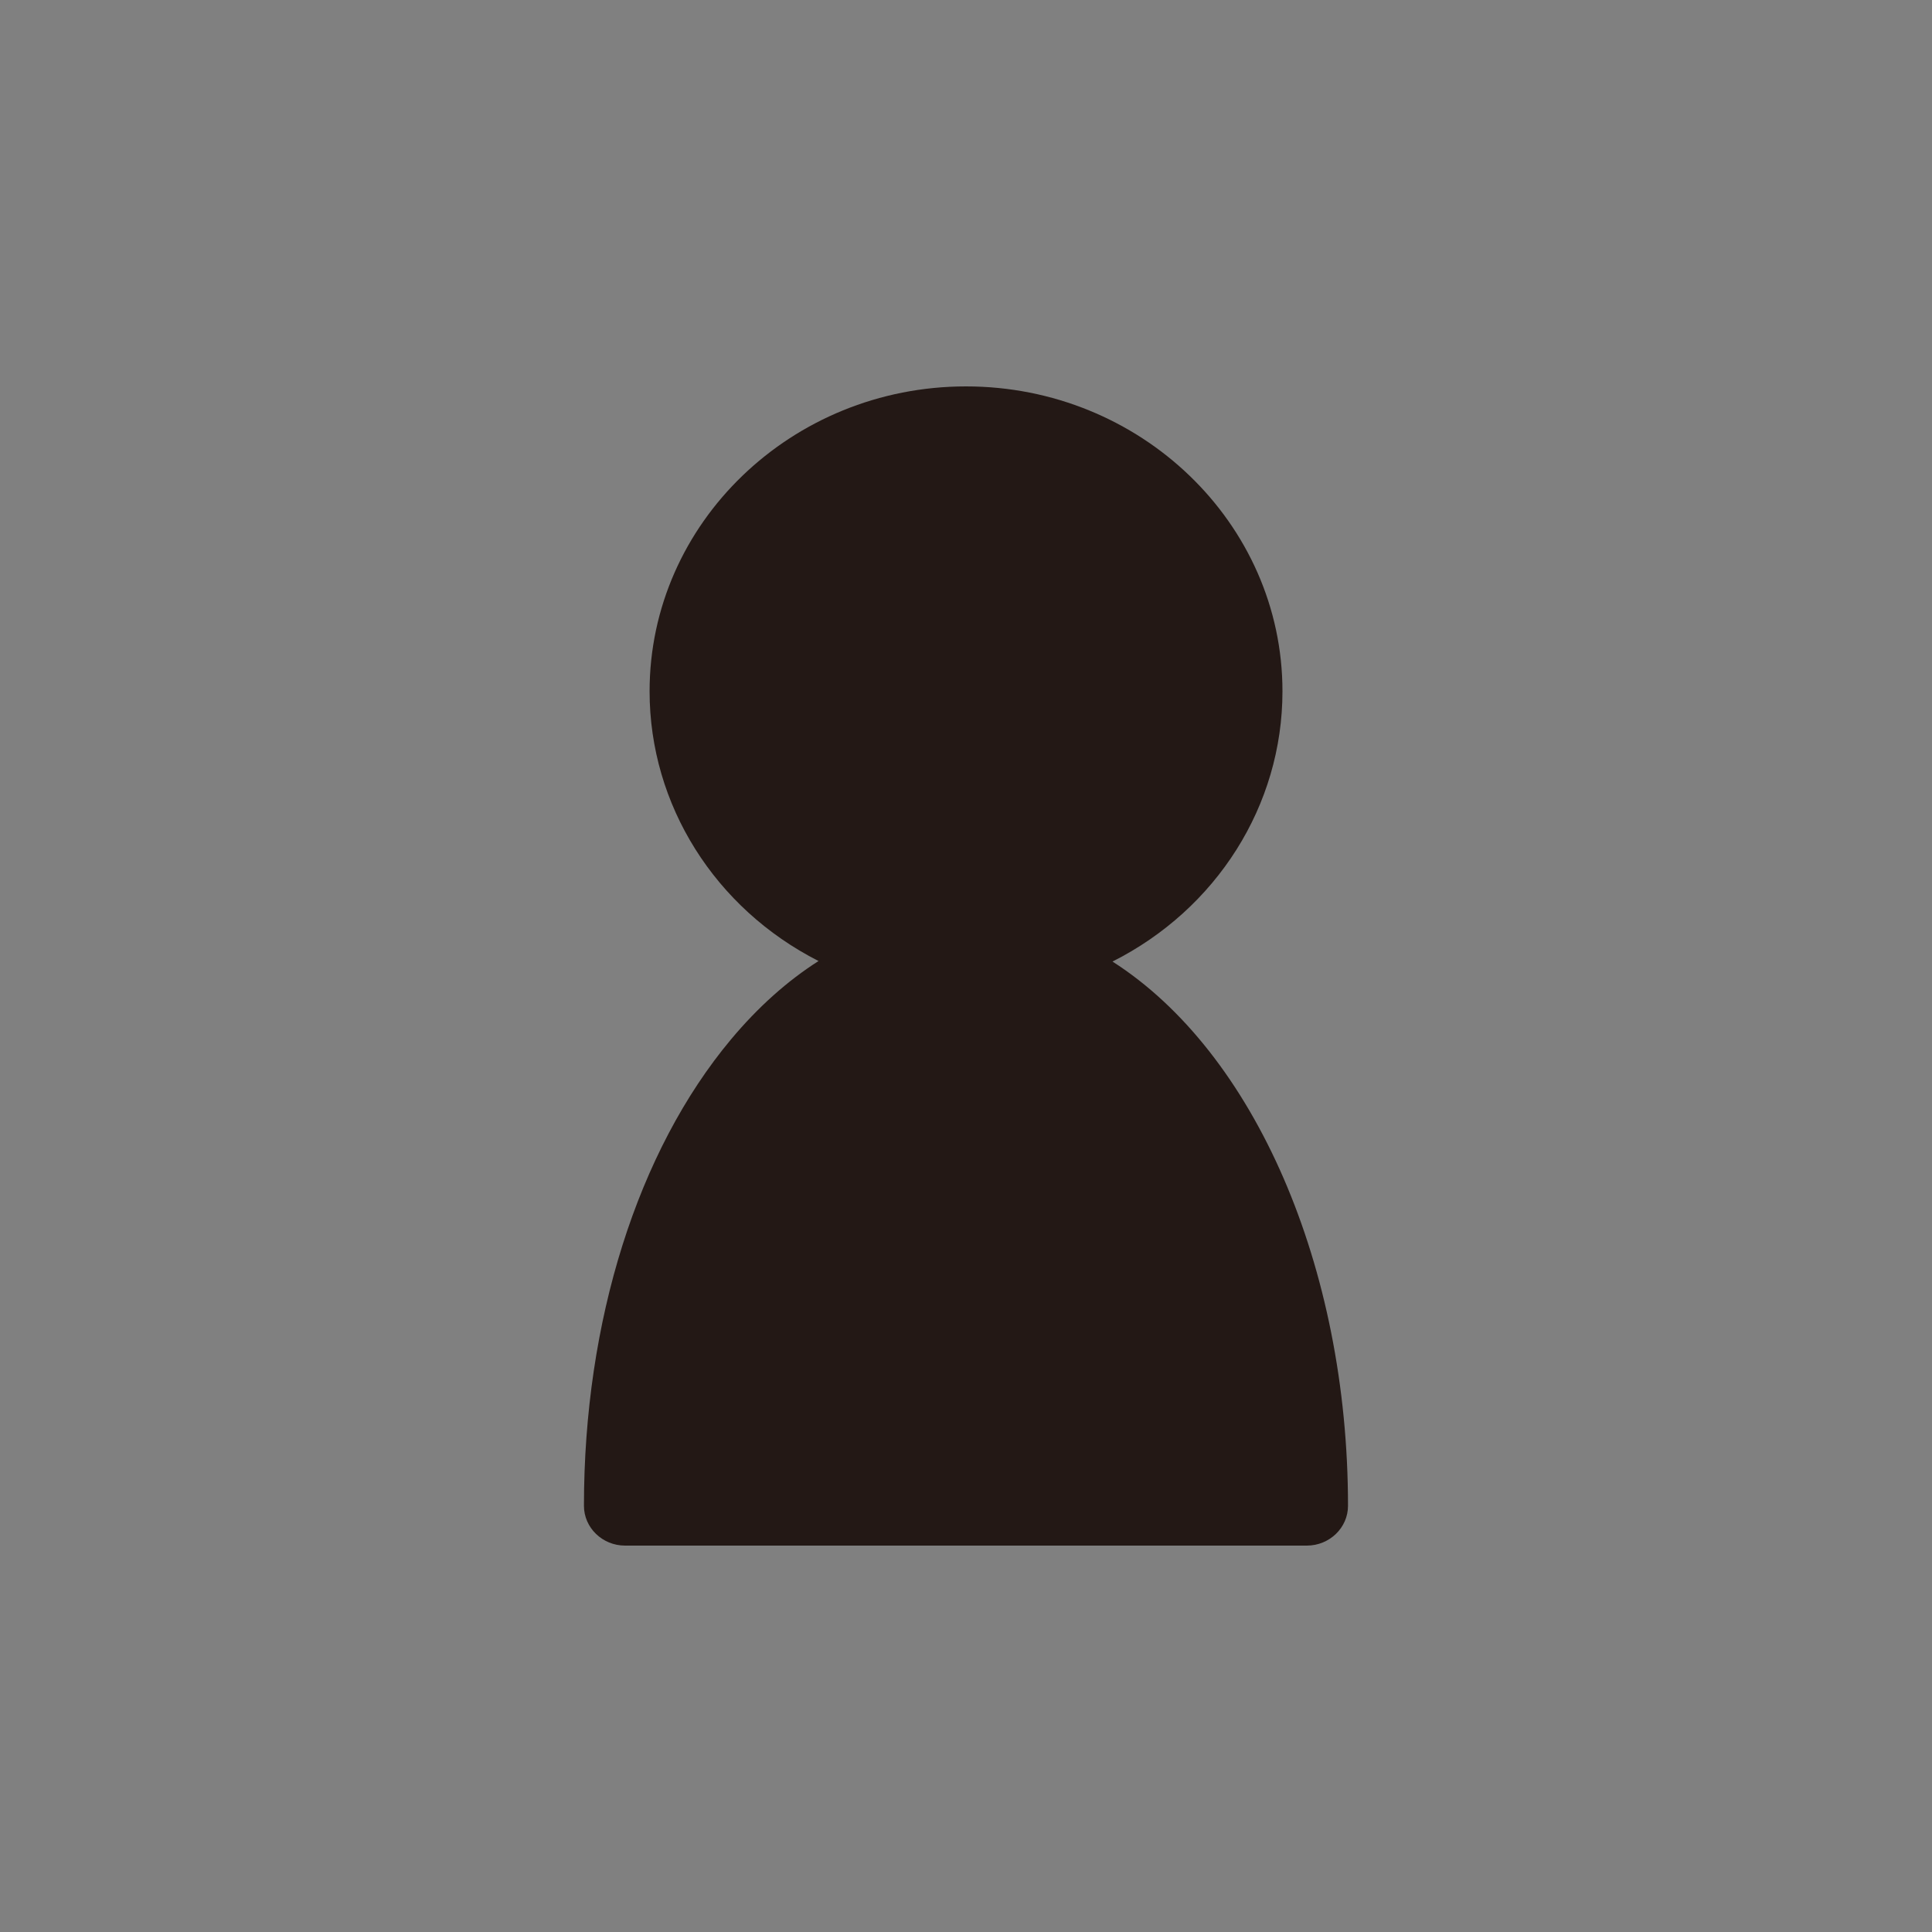 <?xml version="1.0" encoding="utf-8"?>
<!-- Generator: Adobe Illustrator 16.0.0, SVG Export Plug-In . SVG Version: 6.00 Build 0)  -->
<!DOCTYPE svg PUBLIC "-//W3C//DTD SVG 1.1//EN" "http://www.w3.org/Graphics/SVG/1.1/DTD/svg11.dtd">
<svg version="1.1" xmlns="http://www.w3.org/2000/svg" xmlns:xlink="http://www.w3.org/1999/xlink" x="0px" y="0px" width="40px"
	 height="40px" viewBox="0 0 40 40" enable-background="new 0 0 40 40" xml:space="preserve">
<rect x="0" y="0" width="40" height="40" fill="#808080" stroke="none"/>
<g id="圖層_1">
	<g>
		<rect x="-277.5" y="343.5" width="80" height="80"/>
		<line fill="none" stroke="#E1E0E0" stroke-miterlimit="10" x1="-2100.5" y1="423.5" x2="-197.5" y2="423.5"/>
		<line fill="none" stroke="#E1E0E0" stroke-miterlimit="10" x1="-277" y1="343.5" x2="-277" y2="423.5"/>
		<line fill="none" stroke="#E1E0E0" stroke-miterlimit="10" x1="-357" y1="343.5" x2="-357" y2="423.5"/>
		<line fill="none" stroke="#E1E0E0" stroke-miterlimit="10" x1="-437" y1="343.5" x2="-437" y2="423.5"/>
		<line fill="none" stroke="#E1E0E0" stroke-miterlimit="10" x1="-1923.5" y1="343.5" x2="-1923.5" y2="423.5"/>
		<path fill-rule="evenodd" clip-rule="evenodd" fill="#231815" d="M-322.758,372.109c0-0.585-0.031-1.154,0.006-1.719
			c0.168-2.505,2.193-4.566,4.662-4.856c2.642-0.311,5.326,1.512,5.813,4.491c0.069,0.429,0.053,0.873,0.068,1.31
			c0.009,0.249,0.002,0.5,0.002,0.804c0.265,0,0.493,0.009,0.724-0.001c1.639-0.07,2.725,1.329,2.709,2.746
			c-0.041,3.955-0.01,7.91-0.012,11.865c-0.002,1.631-1.1,2.747-2.711,2.748c-3.999,0.005-7.998-0.009-11.998,0.004
			c-1.728,0.005-2.749-1.386-2.732-2.781c0.045-3.955,0.031-7.91,0.006-11.865c-0.008-1.309,0.848-2.401,1.996-2.645
			C-323.782,372.117-323.316,372.143-322.758,372.109z M-322.796,373.84c-0.245,0-0.438,0-0.632,0
			c-0.773,0.004-1.108,0.332-1.109,1.105c-0.002,3.887-0.002,7.773,0.002,11.66c0,0.872,0.299,1.164,1.159,1.164
			c3.893,0,7.786,0,11.679,0c0.967,0,1.234-0.27,1.236-1.249c0-2.135,0-4.271,0-6.406c0-1.738,0.002-3.475-0.002-5.213
			c-0.002-0.623-0.301-1-0.84-1.051c-0.282-0.026-0.568-0.004-0.901-0.004c0.053,0.527-0.136,1.019,0.236,1.5
			c0.379,0.491,0.222,1.243-0.249,1.649c-0.487,0.422-1.166,0.428-1.652,0.017c-0.498-0.421-0.673-1.13-0.287-1.636
			c0.374-0.491,0.223-0.989,0.259-1.504c-2.421,0-4.802,0-7.181,0c-0.082,0.792-0.064,0.894,0.268,1.522
			c0.299,0.567,0.158,1.239-0.344,1.642c-0.479,0.382-1.164,0.367-1.625-0.035c-0.472-0.41-0.632-1.157-0.254-1.651
			C-322.663,374.866-322.846,374.376-322.796,373.84z M-321.172,372.111c2.5,0,4.881,0,7.309,0
			c-0.031-0.627-0.018-1.227-0.099-1.813c-0.229-1.666-1.647-2.985-3.262-3.079c-1.735-0.102-3.315,0.986-3.716,2.654
			C-321.11,370.583-321.098,371.337-321.172,372.111z"/>
		<path fill="#231815" d="M-394.467,383.408c2.153-1.085,3.519-3.229,3.519-5.595c0-3.481-2.938-6.313-6.552-6.313
			c-3.612,0-6.551,2.832-6.551,6.313c0,2.355,1.357,4.496,3.498,5.584c-0.646,0.411-1.254,0.955-1.812,1.622
			c-1.935,2.315-3.045,5.835-3.045,9.657c0,0.454,0.382,0.824,0.851,0.824h14.115c0.47,0,0.853-0.37,0.853-0.824
			C-389.591,389.721-391.531,385.283-394.467,383.408z M-397.5,384.126c3.25,0,5.937,4.25,6.188,9.725h-12.374
			c0.148-3.082,1.129-5.979,2.646-7.796C-399.985,384.794-398.762,384.126-397.5,384.126z M-397.5,373.148
			c2.674,0,4.849,2.093,4.849,4.665c0,2.572-2.175,4.665-4.849,4.665s-4.849-2.093-4.849-4.665
			C-402.349,375.241-400.174,373.148-397.5,373.148z"/>
		<g>
			<rect x="-249.5" y="371.5" fill="#FFFFFF" width="24" height="1.8"/>
			<rect x="-249.5" y="382.6" fill="#FFFFFF" width="24" height="1.8"/>
			<rect x="-249.5" y="393.7" fill="#FFFFFF" width="24" height="1.8"/>
		</g>
		<g>
			<g>
				<path fill-rule="evenodd" clip-rule="evenodd" fill="#CC0033" d="M-305.5,414.5c0,1.65-1.35,3-3,3h-18c-1.65,0-3-1.35-3-3v-18
					c0-1.65,1.35-3,3-3h18c1.65,0,3,1.35,3,3V414.5z"/>
			</g>
			<g>
				<path fill="#FFFFFF" d="M-313.349,410.672v1.616h-9.052c-0.014-0.404,0.053-0.794,0.195-1.168c0.23-0.616,0.6-1.224,1.107-1.821
					s1.24-1.289,2.2-2.074c1.488-1.221,2.494-2.188,3.018-2.9c0.522-0.713,0.784-1.388,0.784-2.022c0-0.667-0.238-1.229-0.715-1.687
					s-1.098-0.687-1.863-0.687c-0.81,0-1.457,0.243-1.943,0.729c-0.485,0.486-0.731,1.158-0.738,2.018l-1.728-0.177
					c0.118-1.289,0.563-2.271,1.336-2.947s1.81-1.014,3.11-1.014c1.314,0,2.354,0.364,3.121,1.093
					c0.766,0.729,1.148,1.632,1.148,2.709c0,0.548-0.111,1.087-0.336,1.616s-0.597,1.087-1.117,1.672
					c-0.52,0.586-1.384,1.39-2.592,2.41c-1.009,0.848-1.656,1.422-1.943,1.724c-0.286,0.303-0.523,0.606-0.71,0.911H-313.349z"/>
			</g>
		</g>
		<rect x="-2100.5" y="343.5" width="177" height="80"/>
		<g>
			<g>
				<path fill="#FFFFFF" d="M-2079.245,392.017c0-0.485,0.066-0.927,0.198-1.323s0.154-0.903,0.066-1.521
					c1.366-2.911,2.921-5.611,4.664-8.104c1.742-2.491,3.826-4.685,6.251-6.582c0.397-0.308,0.716-0.628,0.959-0.959
					c0.242-0.331,0.485-0.65,0.728-0.959c0.242-0.308,0.518-0.583,0.827-0.827c0.308-0.242,0.705-0.407,1.191-0.496
					c1.102-1.278,2.425-2.448,3.969-3.506c1.543-1.058,3.153-2.072,4.829-3.042c1.676-0.97,3.362-1.962,5.061-2.977
					c1.697-1.014,3.23-2.117,4.598-3.308c0.485,0.309,0.871,0.409,1.158,0.298c0.286-0.109,0.584-0.121,0.893-0.033
					c0.397,0.838,0.915,1.422,1.555,1.753c0.639,0.33,1.3,0.661,1.984,0.992c0.683,0.331,1.323,0.728,1.918,1.19
					c0.595,0.463,1.047,1.092,1.356,1.885c-0.309,0-0.453,0.111-0.43,0.332c0.021,0.221,0.076,0.463,0.165,0.727
					c0.088,0.265,0.132,0.508,0.132,0.728c0,0.221-0.198,0.331-0.595,0.331c0,0.31,0.154,0.463,0.463,0.463
					c0.308,0,0.463,0.155,0.463,0.463c0,0.265-0.056,0.475-0.166,0.629c-0.11,0.155-0.122,0.408-0.033,0.761
					c-1.058,0.706-2.239,1.378-3.539,2.017c-1.301,0.64-2.668,1.313-4.101,2.018c-1.434,0.706-2.889,1.467-4.366,2.282
					c-1.478,0.817-2.944,1.753-4.399,2.812c-1.456,1.058-2.922,2.227-4.399,3.506c-1.478,1.28-2.9,2.635-4.267,4.068
					c-1.368,1.434-2.646,2.91-3.837,4.432c-1.19,1.521-2.206,3.011-3.043,4.466c0.088,0.221,0.209,0.42,0.364,0.596
					c0.154,0.177,0.275,0.375,0.364,0.595c1.676,0.089,3.242,0.078,4.697-0.033c1.456-0.109,2.911-0.01,4.366,0.298
					c0.176-0.132,0.286-0.308,0.331-0.529c0.043-0.22,0.176-0.374,0.397-0.463c2.999-0.308,5.799-0.804,8.401-1.488
					c2.602-0.684,5.248-1.378,7.938-2.084c-0.794-0.308-1.5-0.551-2.117-0.728c-0.265-0.265-0.254-0.496,0.033-0.694
					c0.286-0.198,0.518-0.407,0.694-0.629c-0.706-0.396-1.29-0.926-1.753-1.588c-0.463-0.661-0.739-1.521-0.827-2.58
					c0.308-0.264,0.463-0.572,0.463-0.926c0-0.352-0.155-0.639-0.463-0.859c-0.221-0.088-0.354-0.088-0.397,0
					c-0.044,0.087-0.078,0.175-0.099,0.263c-0.023,0.09-0.066,0.178-0.132,0.266c-0.066,0.088-0.188,0.088-0.364,0
					c0.043-0.485,0.154-0.881,0.331-1.191c0.176-0.308,0.308-0.683,0.397-1.125l5.491-3.638c0.572,0.441,1.278,0.904,2.117,1.389
					c0.837,0.486,1.72,0.971,2.646,1.456c0.926,0.486,1.874,0.982,2.845,1.488c0.969,0.507,1.874,1.004,2.712,1.488
					c0.794,0.354,1.477,0.783,2.051,1.29c0.573,0.507,1.125,1.037,1.654,1.588c0.529,0.552,1.059,1.091,1.588,1.62
					c0.529,0.529,1.168,0.971,1.918,1.323c-0.089,0.706-0.044,1.28,0.132,1.72c0.176,0.441,0.22,0.971,0.132,1.588
					c-0.838,1.5-1.852,2.769-3.043,3.804c-1.19,1.037-2.525,1.93-4.002,2.68c-1.478,0.75-3.054,1.379-4.73,1.885
					c-1.676,0.508-3.396,0.992-5.16,1.455c-1.765,0.464-3.539,0.949-5.325,1.456s-3.539,1.091-5.259,1.753
					c-0.75,0-1.389,0.022-1.918,0.066c-0.529,0.044-1.037,0.11-1.521,0.198c-0.486,0.089-0.97,0.177-1.455,0.265
					c-0.486,0.089-1.015,0.154-1.588,0.198c-0.221-0.044-0.364,0-0.43,0.132c-0.066,0.133-0.166,0.243-0.298,0.331
					c-0.883,0.133-1.676,0.198-2.381,0.198c-0.706,0-1.301,0-1.786,0c-0.618,0-1.257,0.089-1.918,0.265s-1.28,0.242-1.852,0.198
					c-3.969-0.175-7.079-1.587-9.328-4.233c-2.249-2.646-3.484-6.284-3.705-10.915c0.043-0.22,0-0.363-0.132-0.43
					S-2079.157,392.105-2079.245,392.017z"/>
				<path fill="#FFFFFF" d="M-1993.19,403.593c-0.195,0.554-0.48,1.115-0.854,1.685c-0.375,0.57-0.814,1.074-1.318,1.514
					c-0.505,0.439-1.066,0.806-1.685,1.099c-0.619,0.293-1.27,0.455-1.953,0.488c-0.423-0.098-0.708-0.204-0.854-0.317
					c-0.146-0.114-0.301-0.22-0.464-0.317c-0.098-0.064-0.188-0.122-0.269-0.171c-0.082-0.049-0.155-0.089-0.22-0.122l-0.586-0.244
					l0.195-0.635c0.065-0.26,0.049-0.464-0.049-0.61s-0.293-0.35-0.586-0.61c-0.098-0.098-0.195-0.195-0.293-0.293
					s-0.179-0.195-0.244-0.293l-0.83-0.928l1.318-0.342c0.813-0.228,1.359-0.521,1.636-0.879c0.276-0.357,0.382-0.96,0.317-1.807
					c-0.651-0.13-1.196-0.146-1.636-0.049s-0.887,0.212-1.343,0.342c-0.586,0.163-1.18,0.302-1.782,0.415
					c-0.603,0.114-1.262,0.171-1.978,0.171c-0.261,0-0.505-0.008-0.732-0.024c-0.228-0.016-0.472-0.04-0.732-0.073l-0.488-0.098
					c-0.065-0.357-0.13-0.562-0.195-0.61c-0.065-0.049-0.13-0.105-0.195-0.171c-0.163-0.162-0.334-0.382-0.513-0.659
					c-0.179-0.276-0.22-0.626-0.122-1.05c-0.163-0.293-0.261-0.586-0.293-0.879c-0.195,0.391-0.342,0.798-0.439,1.221l-0.195,0.488
					l-0.488,0.098c-0.065,0.033-0.114,0.106-0.146,0.22c-0.033,0.114-0.049,0.204-0.049,0.269l-0.244,0.83
					c-0.065,0.065-0.13,0.122-0.195,0.171c-0.065,0.049-0.13,0.106-0.195,0.171c-0.065,0.293-0.146,0.586-0.244,0.879
					s-0.195,0.57-0.293,0.83c-0.163,0.424-0.301,0.839-0.415,1.245c-0.114,0.407-0.155,0.806-0.122,1.196l-0.195,0.537
					c-0.163,0.195-0.342,0.351-0.537,0.464c-0.195,0.114-0.391,0.22-0.586,0.317c-0.065,0.065-0.155,0.122-0.269,0.171
					c-0.114,0.049-0.204,0.09-0.269,0.122l-0.146,0.537l-0.586,0.098c-0.358,0.064-0.61,0.113-0.757,0.146
					c-0.146,0.032-0.317,0.049-0.513,0.049l-0.488-0.049c-0.358-0.293-0.635-0.528-0.83-0.708c-0.195-0.179-0.423-0.35-0.684-0.513
					c-0.293-0.391-0.456-0.684-0.488-0.879c-0.032-0.195-0.065-0.374-0.098-0.537c-0.065-0.195-0.105-0.357-0.122-0.488
					c-0.016-0.13-0.057-0.228-0.122-0.293l-0.635-0.586l0.537-0.439l0.049-0.83c0.651-1.66,1.343-3.255,2.075-4.785
					c0.732-1.529,1.489-3.092,2.271-4.688c0.26-0.521,0.513-1.041,0.757-1.563c0.244-0.521,0.496-1.041,0.757-1.563
					c-0.033-0.098-0.049-0.211-0.049-0.342c0-0.13,0.032-0.276,0.098-0.439c0.358-0.553,0.651-1.05,0.879-1.489
					c0.228-0.439,0.456-0.887,0.684-1.343c0.26-0.553,0.529-1.09,0.806-1.611c0.276-0.521,0.626-1.058,1.05-1.611l0.781-0.342
					c0.098-0.032,0.211-0.073,0.342-0.122c0.13-0.049,0.276-0.073,0.439-0.073l0.732,0.098c0.911-0.423,1.709-1.017,2.393-1.782
					c0.684-0.765,1.383-1.685,2.1-2.759l0.488-0.684l0.635,0.391c0.163,0.098,0.391,0.188,0.684,0.268
					c0.293,0.082,0.602,0.171,0.928,0.269c0.586,0.13,1.139,0.277,1.66,0.439c0.521,0.163,0.944,0.407,1.27,0.732
					c0.195,0.521,0.309,0.912,0.342,1.172c0.032,0.261,0.081,0.521,0.146,0.781c0.098,0.554,0.187,1.106,0.269,1.66
					c0.081,0.553,0.138,1.171,0.171,1.855c0.163,0.554,0.301,1.099,0.415,1.636c0.114,0.537,0.22,1.083,0.317,1.636
					c0.163,0.781,0.325,1.538,0.488,2.271c0.163,0.732,0.374,1.425,0.635,2.075c0.26,0,0.423,0.017,0.488,0.049
					c0.163-0.064,0.333-0.113,0.513-0.146c0.179-0.032,0.382-0.064,0.61-0.098l0.537-0.049l0.195,0.488
					c0.032,0.163,0.195,0.326,0.488,0.488c0.423,0.033,0.732,0.122,0.928,0.269s0.374,0.302,0.537,0.464
					c0.13,0.131,0.26,0.229,0.391,0.293l0.732,0.293l-0.391,0.732c-0.326,0.586-0.79,1.147-1.392,1.685
					c-0.603,0.537-1.278,0.985-2.026,1.343c0.032,0.195,0.057,0.383,0.073,0.562c0.016,0.18,0.057,0.366,0.122,0.562
					c0.098,0.554,0.179,1.123,0.244,1.709c0.065,0.586,0.065,1.188,0,1.807L-1993.19,403.593z M-2007.301,395.146
					c0.977-0.064,1.863-0.138,2.661-0.22c0.797-0.081,1.685-0.22,2.661-0.415c-0.228-0.977-0.472-1.993-0.732-3.052
					c-0.261-1.058-0.537-2.107-0.83-3.149l-0.293,0.488c-0.651,0.684-1.278,1.449-1.88,2.295c-0.603,0.847-1.115,1.645-1.538,2.393
					c-0.195,0.293-0.391,0.586-0.586,0.879s-0.375,0.586-0.537,0.879c0.195-0.032,0.382-0.049,0.562-0.049
					C-2007.635,395.194-2007.464,395.179-2007.301,395.146z"/>
				<path fill="#FFFFFF" d="M-1979.616,404.276c0.163,0.977,0.105,1.742-0.171,2.295c-0.277,0.554-0.667,0.969-1.172,1.245
					c-0.505,0.276-1.083,0.431-1.733,0.464c-0.651,0.032-1.27,0-1.855-0.098c-0.326-0.456-0.619-1.025-0.879-1.709
					c-0.261-0.684-0.505-1.392-0.732-2.124c-0.228-0.732-0.432-1.456-0.61-2.173c-0.179-0.716-0.334-1.351-0.464-1.904
					c0.163-0.391,0.269-0.838,0.317-1.343c0.049-0.504,0.081-1.017,0.098-1.538c0.016-0.521,0.032-1.05,0.049-1.587
					c0.016-0.537,0.057-1.05,0.122-1.538c0.228-1.367,0.562-2.669,1.001-3.906c0.439-1.236,0.789-2.522,1.05-3.857
					c0.065-0.293,0.041-0.569-0.073-0.83c-0.114-0.26-0.139-0.504-0.073-0.732c0.032-0.13,0.13-0.22,0.293-0.269
					c0.163-0.049,0.26-0.154,0.293-0.317c0.098-0.357,0.122-0.65,0.073-0.878c-0.049-0.228,0.008-0.504,0.171-0.83
					c0.163-0.26,0.366-0.643,0.61-1.147c0.244-0.504,0.333-1.033,0.269-1.587c0.293-0.195,0.569-0.423,0.83-0.684
					c0.26-0.26,0.529-0.496,0.806-0.708c0.276-0.211,0.586-0.398,0.928-0.562c0.342-0.163,0.757-0.245,1.245-0.245
					c0.26,0.326,0.431,0.684,0.513,1.075c0.081,0.391,0.163,0.781,0.244,1.171c0.081,0.391,0.203,0.757,0.366,1.099
					c0.163,0.342,0.439,0.61,0.83,0.805c0,0.261,0,0.586,0,0.977s0.016,0.773,0.049,1.147c0.032,0.374,0.105,0.716,0.22,1.025
					c0.114,0.31,0.301,0.513,0.562,0.61c-0.586,1.563-1.131,3.109-1.636,4.639c-0.505,1.53-0.92,3.068-1.245,4.614
					c-0.326,1.547-0.529,3.101-0.61,4.663C-1980.015,401.103-1979.909,402.682-1979.616,404.276z"/>
				<path fill="#FFFFFF" d="M-1948.122,403.593c-0.195,0.554-0.48,1.115-0.854,1.685c-0.375,0.57-0.814,1.074-1.318,1.514
					c-0.505,0.439-1.066,0.806-1.685,1.099c-0.619,0.293-1.27,0.455-1.953,0.488c-0.423-0.098-0.708-0.204-0.854-0.317
					c-0.146-0.114-0.301-0.22-0.464-0.317c-0.098-0.064-0.188-0.122-0.269-0.171c-0.082-0.049-0.155-0.089-0.22-0.122l-0.586-0.244
					l0.195-0.635c0.065-0.26,0.049-0.464-0.049-0.61s-0.293-0.35-0.586-0.61c-0.098-0.098-0.195-0.195-0.293-0.293
					s-0.179-0.195-0.244-0.293l-0.83-0.928l1.318-0.342c0.813-0.228,1.359-0.521,1.636-0.879c0.276-0.357,0.382-0.96,0.317-1.807
					c-0.651-0.13-1.196-0.146-1.636-0.049s-0.887,0.212-1.343,0.342c-0.586,0.163-1.18,0.302-1.782,0.415
					c-0.603,0.114-1.262,0.171-1.978,0.171c-0.261,0-0.505-0.008-0.732-0.024c-0.228-0.016-0.472-0.04-0.732-0.073l-0.488-0.098
					c-0.065-0.357-0.13-0.562-0.195-0.61c-0.065-0.049-0.13-0.105-0.195-0.171c-0.163-0.162-0.334-0.382-0.513-0.659
					c-0.179-0.276-0.22-0.626-0.122-1.05c-0.163-0.293-0.261-0.586-0.293-0.879c-0.195,0.391-0.342,0.798-0.439,1.221l-0.195,0.488
					l-0.488,0.098c-0.065,0.033-0.114,0.106-0.146,0.22c-0.033,0.114-0.049,0.204-0.049,0.269l-0.244,0.83
					c-0.065,0.065-0.13,0.122-0.195,0.171c-0.065,0.049-0.13,0.106-0.195,0.171c-0.065,0.293-0.146,0.586-0.244,0.879
					s-0.195,0.57-0.293,0.83c-0.163,0.424-0.301,0.839-0.415,1.245c-0.114,0.407-0.155,0.806-0.122,1.196l-0.195,0.537
					c-0.163,0.195-0.342,0.351-0.537,0.464c-0.195,0.114-0.391,0.22-0.586,0.317c-0.065,0.065-0.155,0.122-0.269,0.171
					c-0.114,0.049-0.204,0.09-0.269,0.122l-0.146,0.537l-0.586,0.098c-0.358,0.064-0.61,0.113-0.757,0.146
					c-0.146,0.032-0.317,0.049-0.513,0.049l-0.488-0.049c-0.358-0.293-0.635-0.528-0.83-0.708c-0.195-0.179-0.423-0.35-0.684-0.513
					c-0.293-0.391-0.456-0.684-0.488-0.879c-0.032-0.195-0.065-0.374-0.098-0.537c-0.065-0.195-0.105-0.357-0.122-0.488
					c-0.016-0.13-0.057-0.228-0.122-0.293l-0.635-0.586l0.537-0.439l0.049-0.83c0.651-1.66,1.343-3.255,2.075-4.785
					c0.732-1.529,1.489-3.092,2.271-4.688c0.26-0.521,0.513-1.041,0.757-1.563c0.244-0.521,0.496-1.041,0.757-1.563
					c-0.033-0.098-0.049-0.211-0.049-0.342c0-0.13,0.032-0.276,0.098-0.439c0.358-0.553,0.651-1.05,0.879-1.489
					c0.228-0.439,0.456-0.887,0.684-1.343c0.26-0.553,0.529-1.09,0.806-1.611c0.276-0.521,0.626-1.058,1.05-1.611l0.781-0.342
					c0.098-0.032,0.211-0.073,0.342-0.122c0.13-0.049,0.276-0.073,0.439-0.073l0.732,0.098c0.911-0.423,1.709-1.017,2.393-1.782
					c0.684-0.765,1.383-1.685,2.1-2.759l0.488-0.684l0.635,0.391c0.163,0.098,0.391,0.188,0.684,0.268
					c0.293,0.082,0.602,0.171,0.928,0.269c0.586,0.13,1.139,0.277,1.66,0.439c0.521,0.163,0.944,0.407,1.27,0.732
					c0.195,0.521,0.309,0.912,0.342,1.172c0.032,0.261,0.081,0.521,0.146,0.781c0.098,0.554,0.187,1.106,0.269,1.66
					c0.081,0.553,0.138,1.171,0.171,1.855c0.163,0.554,0.301,1.099,0.415,1.636c0.114,0.537,0.22,1.083,0.317,1.636
					c0.163,0.781,0.325,1.538,0.488,2.271c0.163,0.732,0.374,1.425,0.635,2.075c0.26,0,0.423,0.017,0.488,0.049
					c0.163-0.064,0.333-0.113,0.513-0.146c0.179-0.032,0.382-0.064,0.61-0.098l0.537-0.049l0.195,0.488
					c0.032,0.163,0.195,0.326,0.488,0.488c0.423,0.033,0.732,0.122,0.928,0.269s0.374,0.302,0.537,0.464
					c0.13,0.131,0.26,0.229,0.391,0.293l0.732,0.293l-0.391,0.732c-0.326,0.586-0.79,1.147-1.392,1.685
					c-0.603,0.537-1.278,0.985-2.026,1.343c0.032,0.195,0.057,0.383,0.073,0.562c0.016,0.18,0.057,0.366,0.122,0.562
					c0.098,0.554,0.179,1.123,0.244,1.709c0.065,0.586,0.065,1.188,0,1.807L-1948.122,403.593z M-1962.233,395.146
					c0.977-0.064,1.863-0.138,2.661-0.22c0.797-0.081,1.685-0.22,2.661-0.415c-0.228-0.977-0.472-1.993-0.732-3.052
					c-0.261-1.058-0.537-2.107-0.83-3.149l-0.293,0.488c-0.651,0.684-1.278,1.449-1.88,2.295c-0.603,0.847-1.115,1.645-1.538,2.393
					c-0.195,0.293-0.391,0.586-0.586,0.879s-0.375,0.586-0.537,0.879c0.195-0.032,0.382-0.049,0.562-0.049
					C-1962.567,395.194-1962.396,395.179-1962.233,395.146z"/>
			</g>
		</g>
	</g>
	<path fill="#231815" d="M23.033,19.908c2.153-1.085,3.519-3.229,3.519-5.595C26.552,10.832,23.613,8,20,8
		c-3.612,0-6.551,2.832-6.551,6.313c0,2.355,1.357,4.496,3.498,5.584c-0.646,0.411-1.254,0.955-1.812,1.622
		c-1.935,2.315-3.045,5.835-3.045,9.657c0,0.454,0.382,0.824,0.851,0.824h14.115c0.47,0,0.853-0.37,0.853-0.824
		C27.909,26.221,25.969,21.783,23.033,19.908z"/>
</g>
<g id="參考線" display="none">
</g>
</svg>
